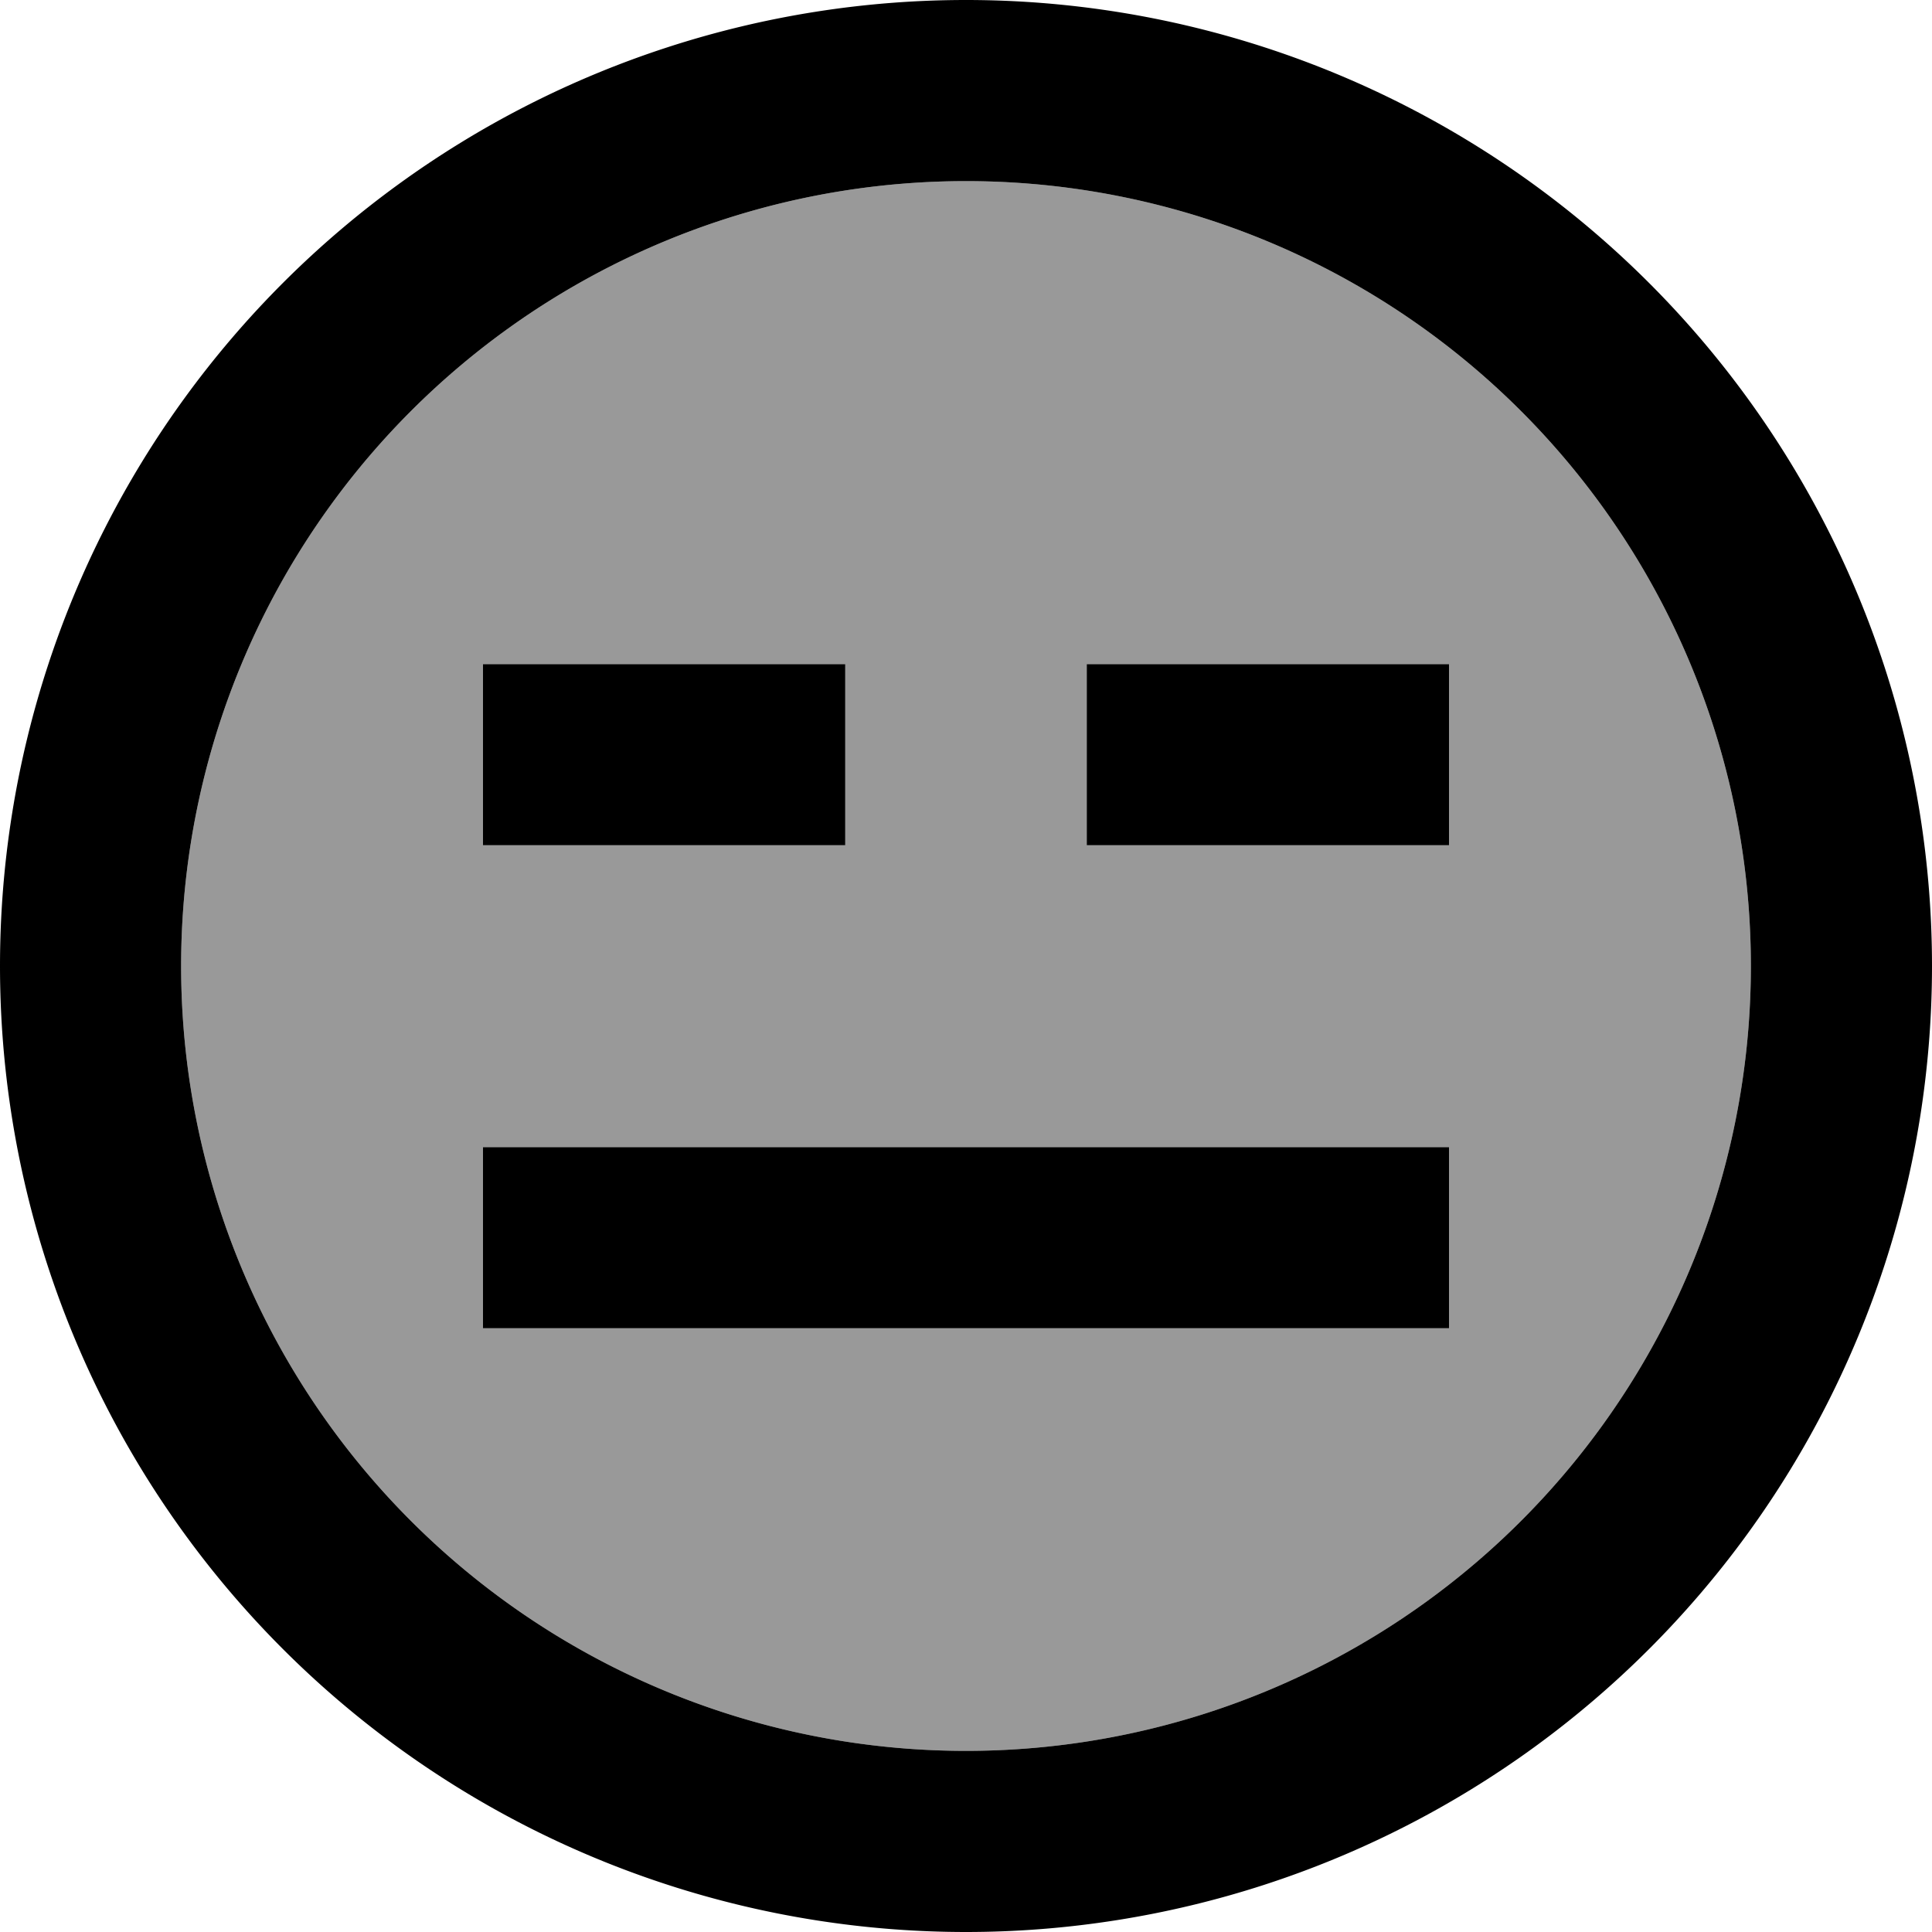 <svg xmlns="http://www.w3.org/2000/svg" viewBox="0 0 512 512"><!--! Font Awesome Pro 7.0.1 by @fontawesome - https://fontawesome.com License - https://fontawesome.com/license (Commercial License) Copyright 2025 Fonticons, Inc. --><path style="fill:currentColor;opacity:.4" d="M48 256a208 208 0 1 0 416 0 208 208 0 1 0 -416 0zm80-80l96 0 0 48-96 0 0-48zm0 128l256 0 0 48-256 0 0-48zM288 176l96 0 0 48-96 0 0-48z"/><path style="fill:currentColor;opacity:1" d="M464 256a208 208 0 1 0 -416 0 208 208 0 1 0 416 0zM0 256a256 256 0 1 1 512 0 256 256 0 1 1 -512 0zm152 48l232 0 0 48-256 0 0-48 24 0zM128 176l96 0 0 48-96 0 0-48zm184 0l72 0 0 48-96 0 0-48 24 0z"/></svg>